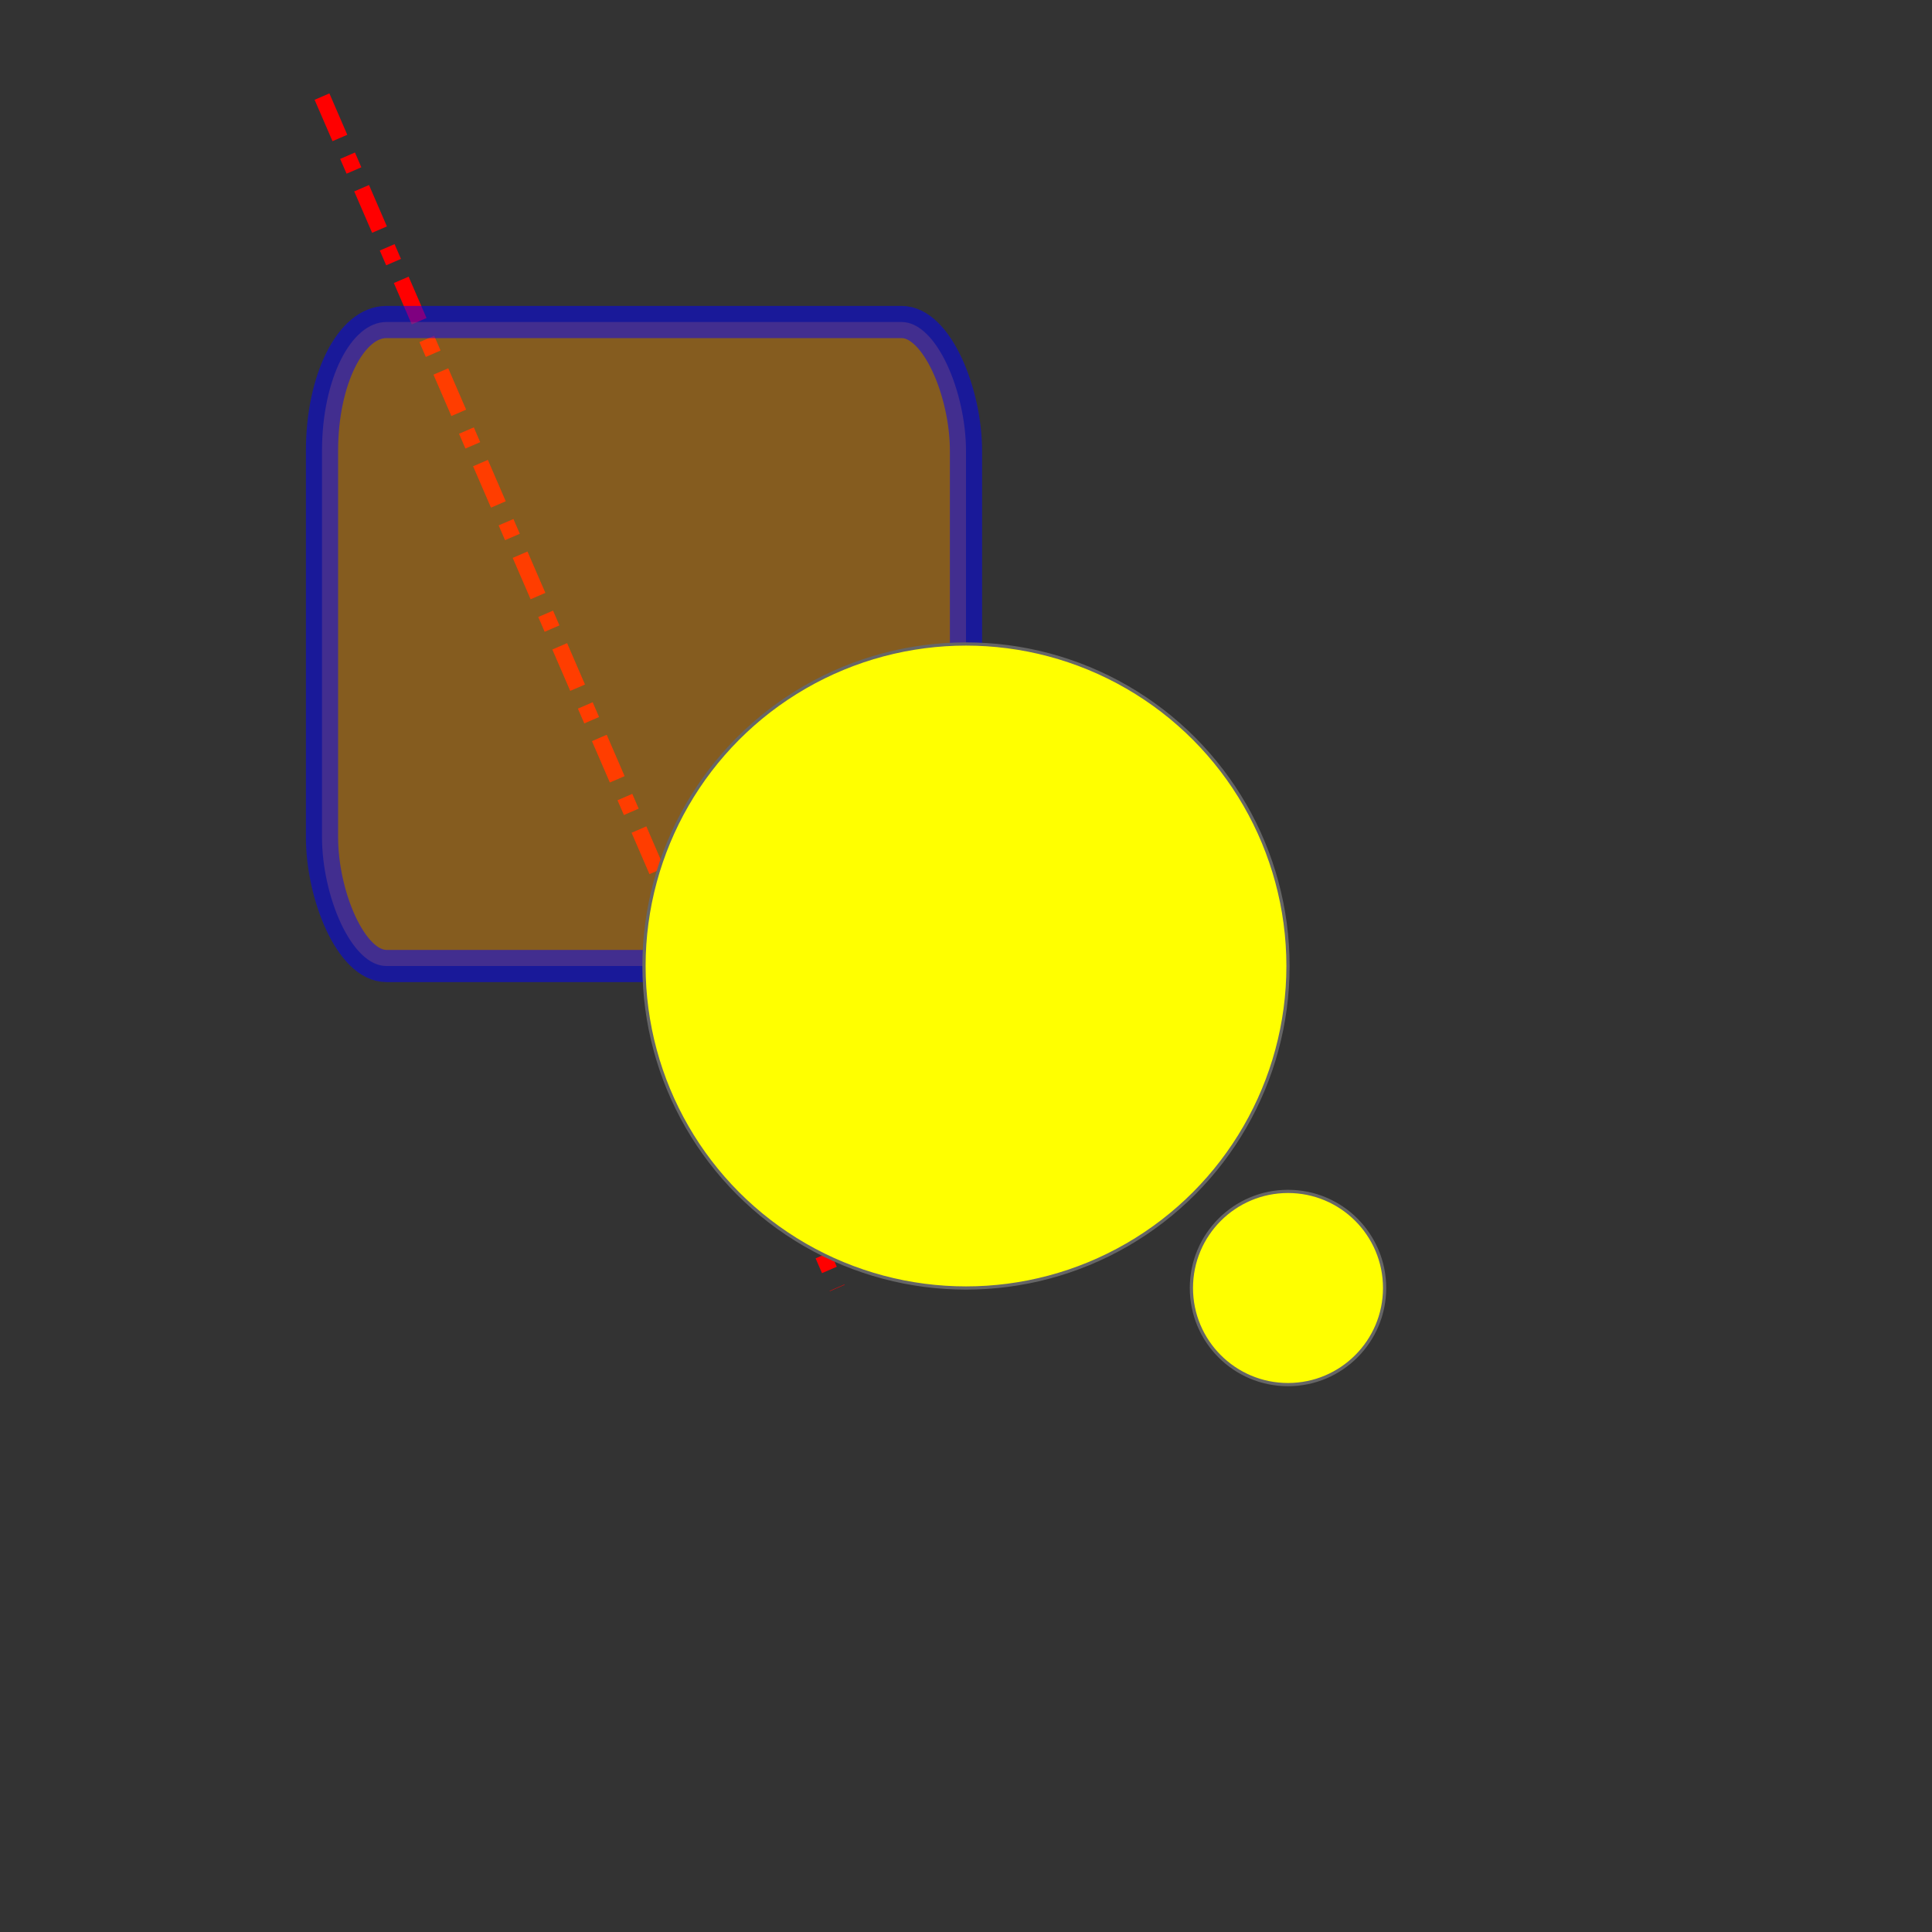 <?xml version="1.0" encoding="utf-8"?>
<svg xmlns="http://www.w3.org/2000/svg" xmlns:xlink="http://www.w3.org/1999/xlink" version="1.1" width="600" height="600">
<rect width="100%" height="100%" style="fill:#333333;stroke:none;opacity:1;fill-opacity:1"/>
<title>svg精髓测试</title>
<style>
line{ stroke:red; stroke-width:5px; stroke-dasharray:14,6,5,6;}
rect{ stroke:blue; stroke-opacity:.5; stroke-width:10px; fill:#f90; fill-opacity:0.4;}
circle{ fill:yellow; stroke:#666; stroke-width:1px;}
</style>
<line x1="100" y1="30" x2="260" y2="400"/>
<rect x="100" y="100" width="200" height="200" rx="20" ry="40"/>
<circle cx="300" cy="300" r="100"/>
<circle cx="400" cy="400" r="30"/>

<!-- 
边框的宽度会以边框中线为边缘，向内外扩展，内容的填充色不受边框宽度的影响

-->
</svg>

